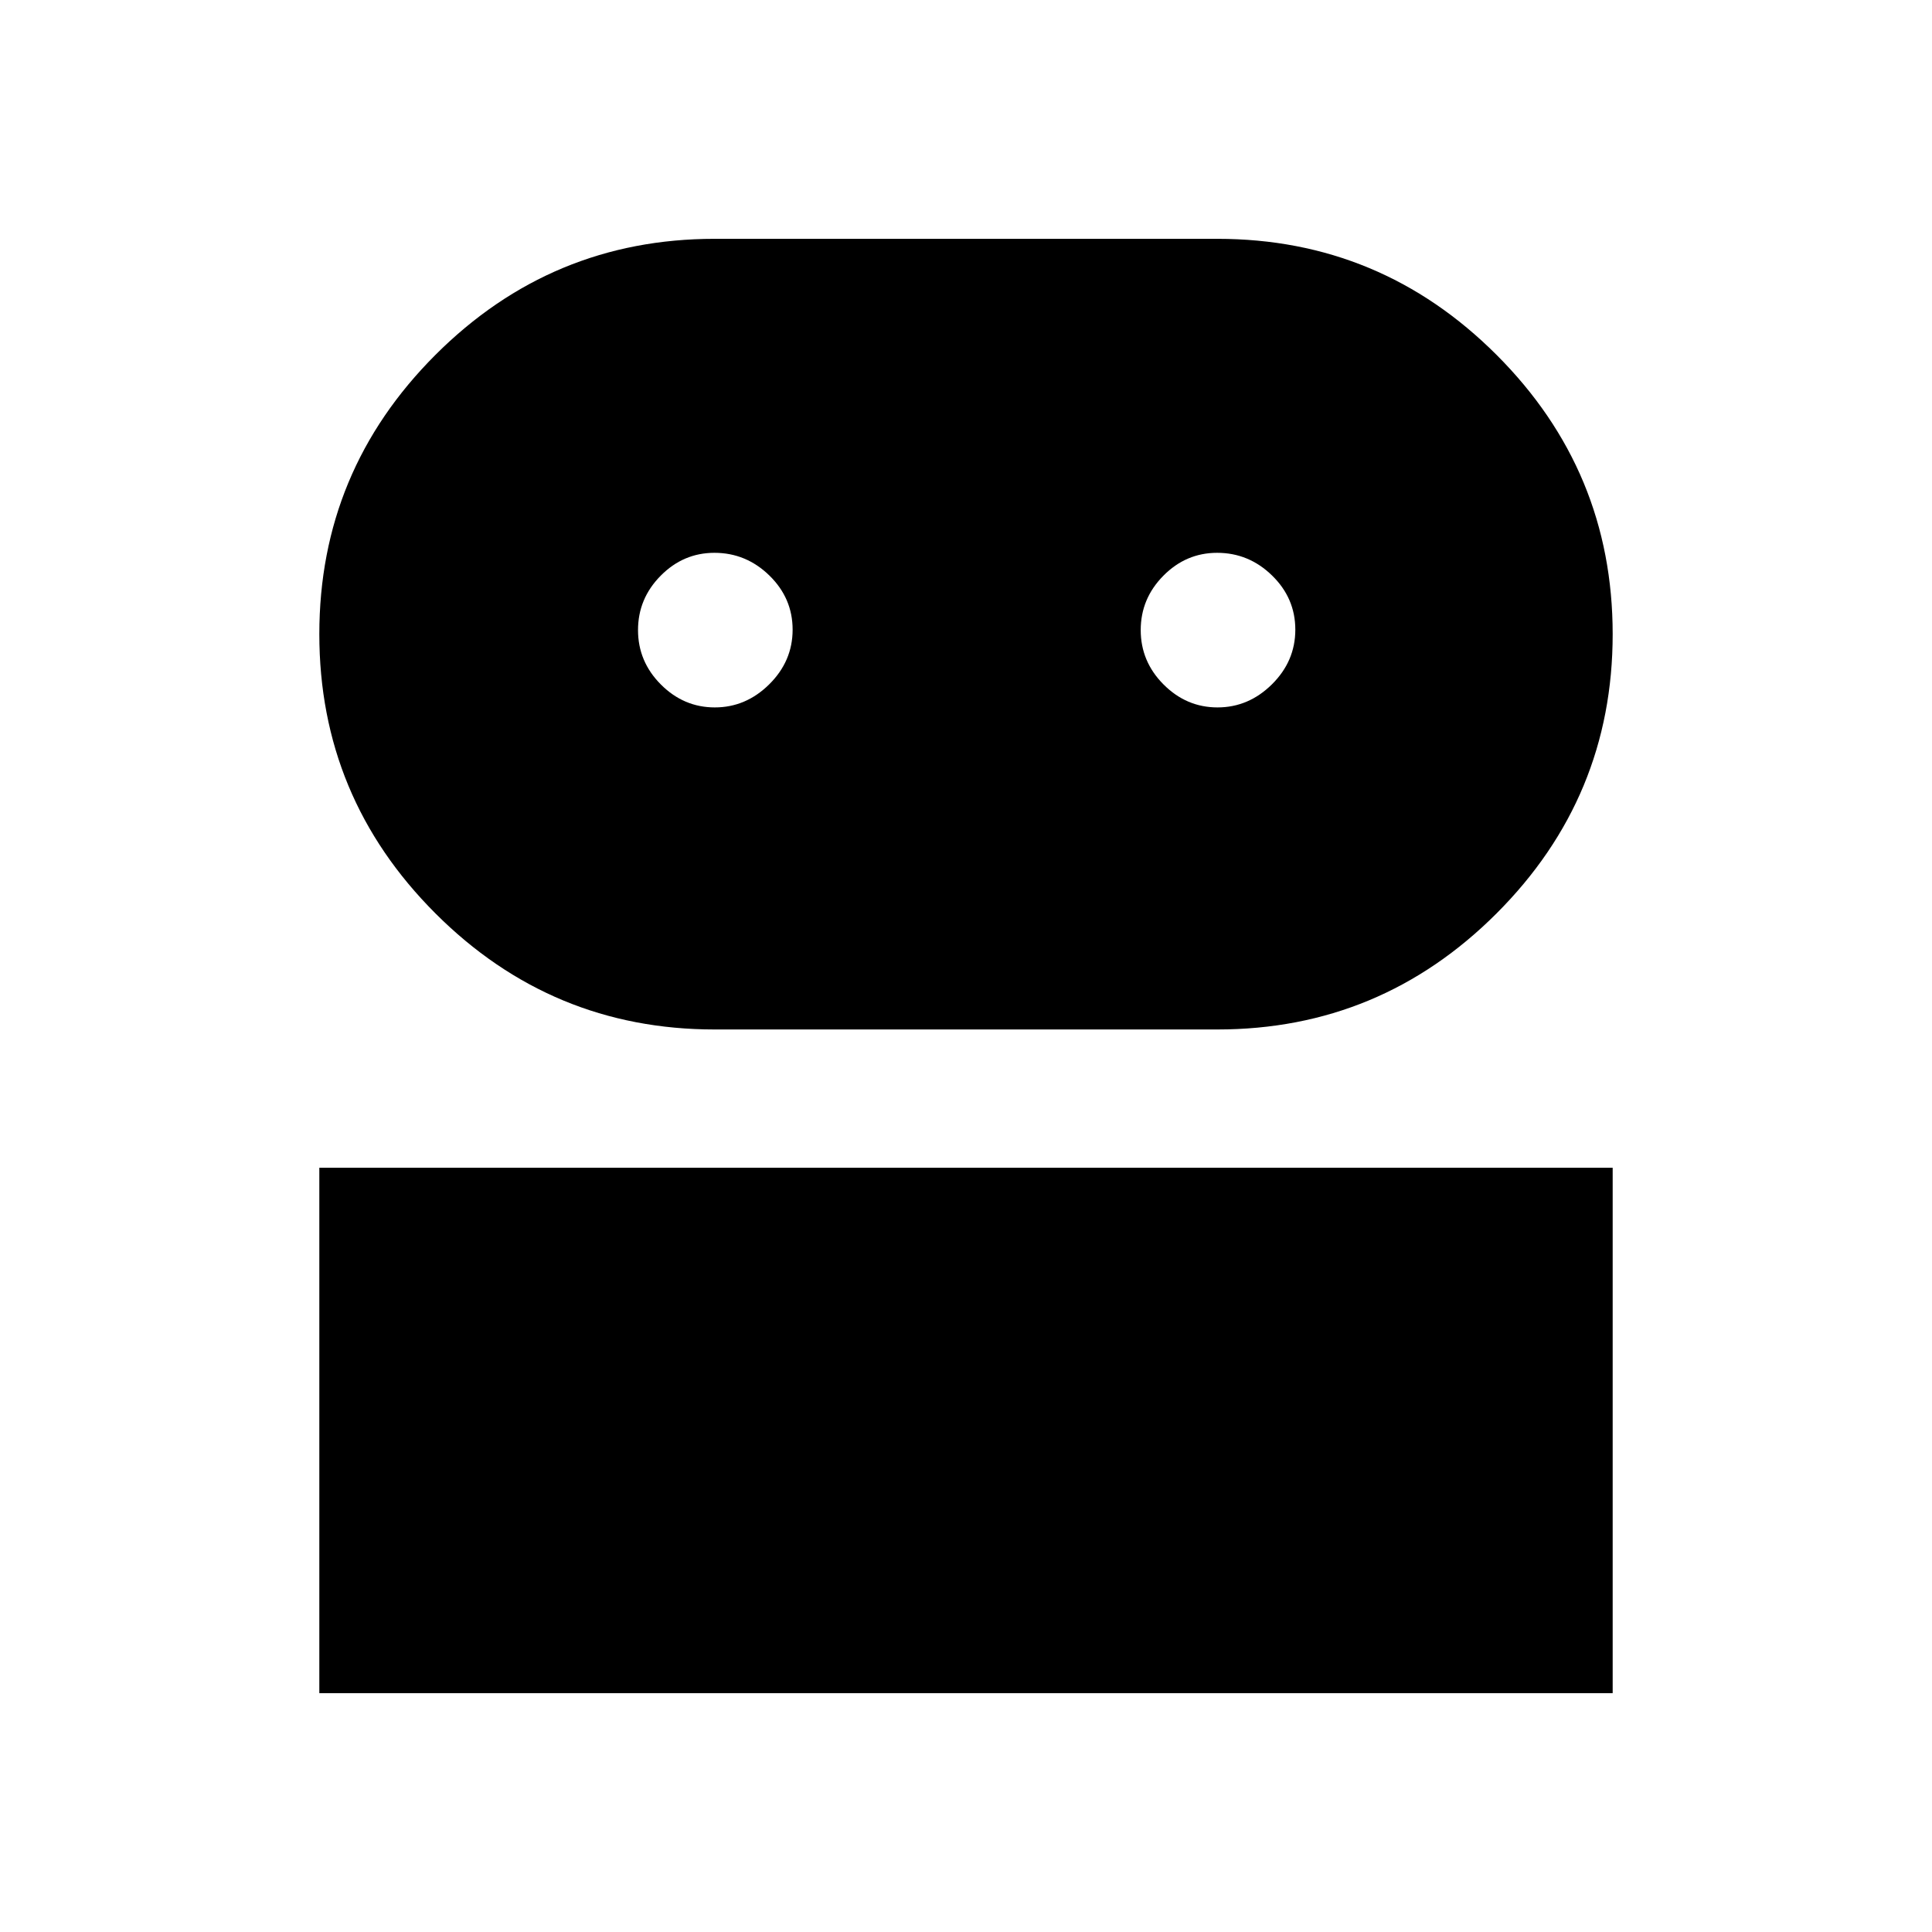 <svg xmlns="http://www.w3.org/2000/svg" height="40" viewBox="0 -960 960 960" width="40"><path d="M158.67-118.67v-261.07h642.66v261.07H158.67ZM355.1-448.46q-81.06 0-138.75-57.69-57.68-57.68-57.68-138.75 0-81.06 57.68-138.75 57.69-57.68 138.75-57.68h249.8q81.06 0 138.75 57.68 57.68 57.69 57.68 138.75 0 81.07-57.68 138.75-57.69 57.69-138.75 57.69H355.1Zm.09-160.03q15.45 0 27.05-11.49 11.61-11.5 11.61-27.14 0-15.65-11.56-26.92-11.56-11.27-27.29-11.27-15.45 0-26.71 11.38-11.26 11.37-11.26 27.01 0 15.65 11.36 27.04 11.36 11.39 26.8 11.39Zm249.8 0q15.45 0 27.05-11.49 11.6-11.5 11.6-27.14 0-15.65-11.56-26.92-11.55-11.27-27.29-11.27-15.45 0-26.71 11.38-11.26 11.37-11.26 27.01 0 15.65 11.36 27.04 11.36 11.39 26.81 11.39Z"/></svg>